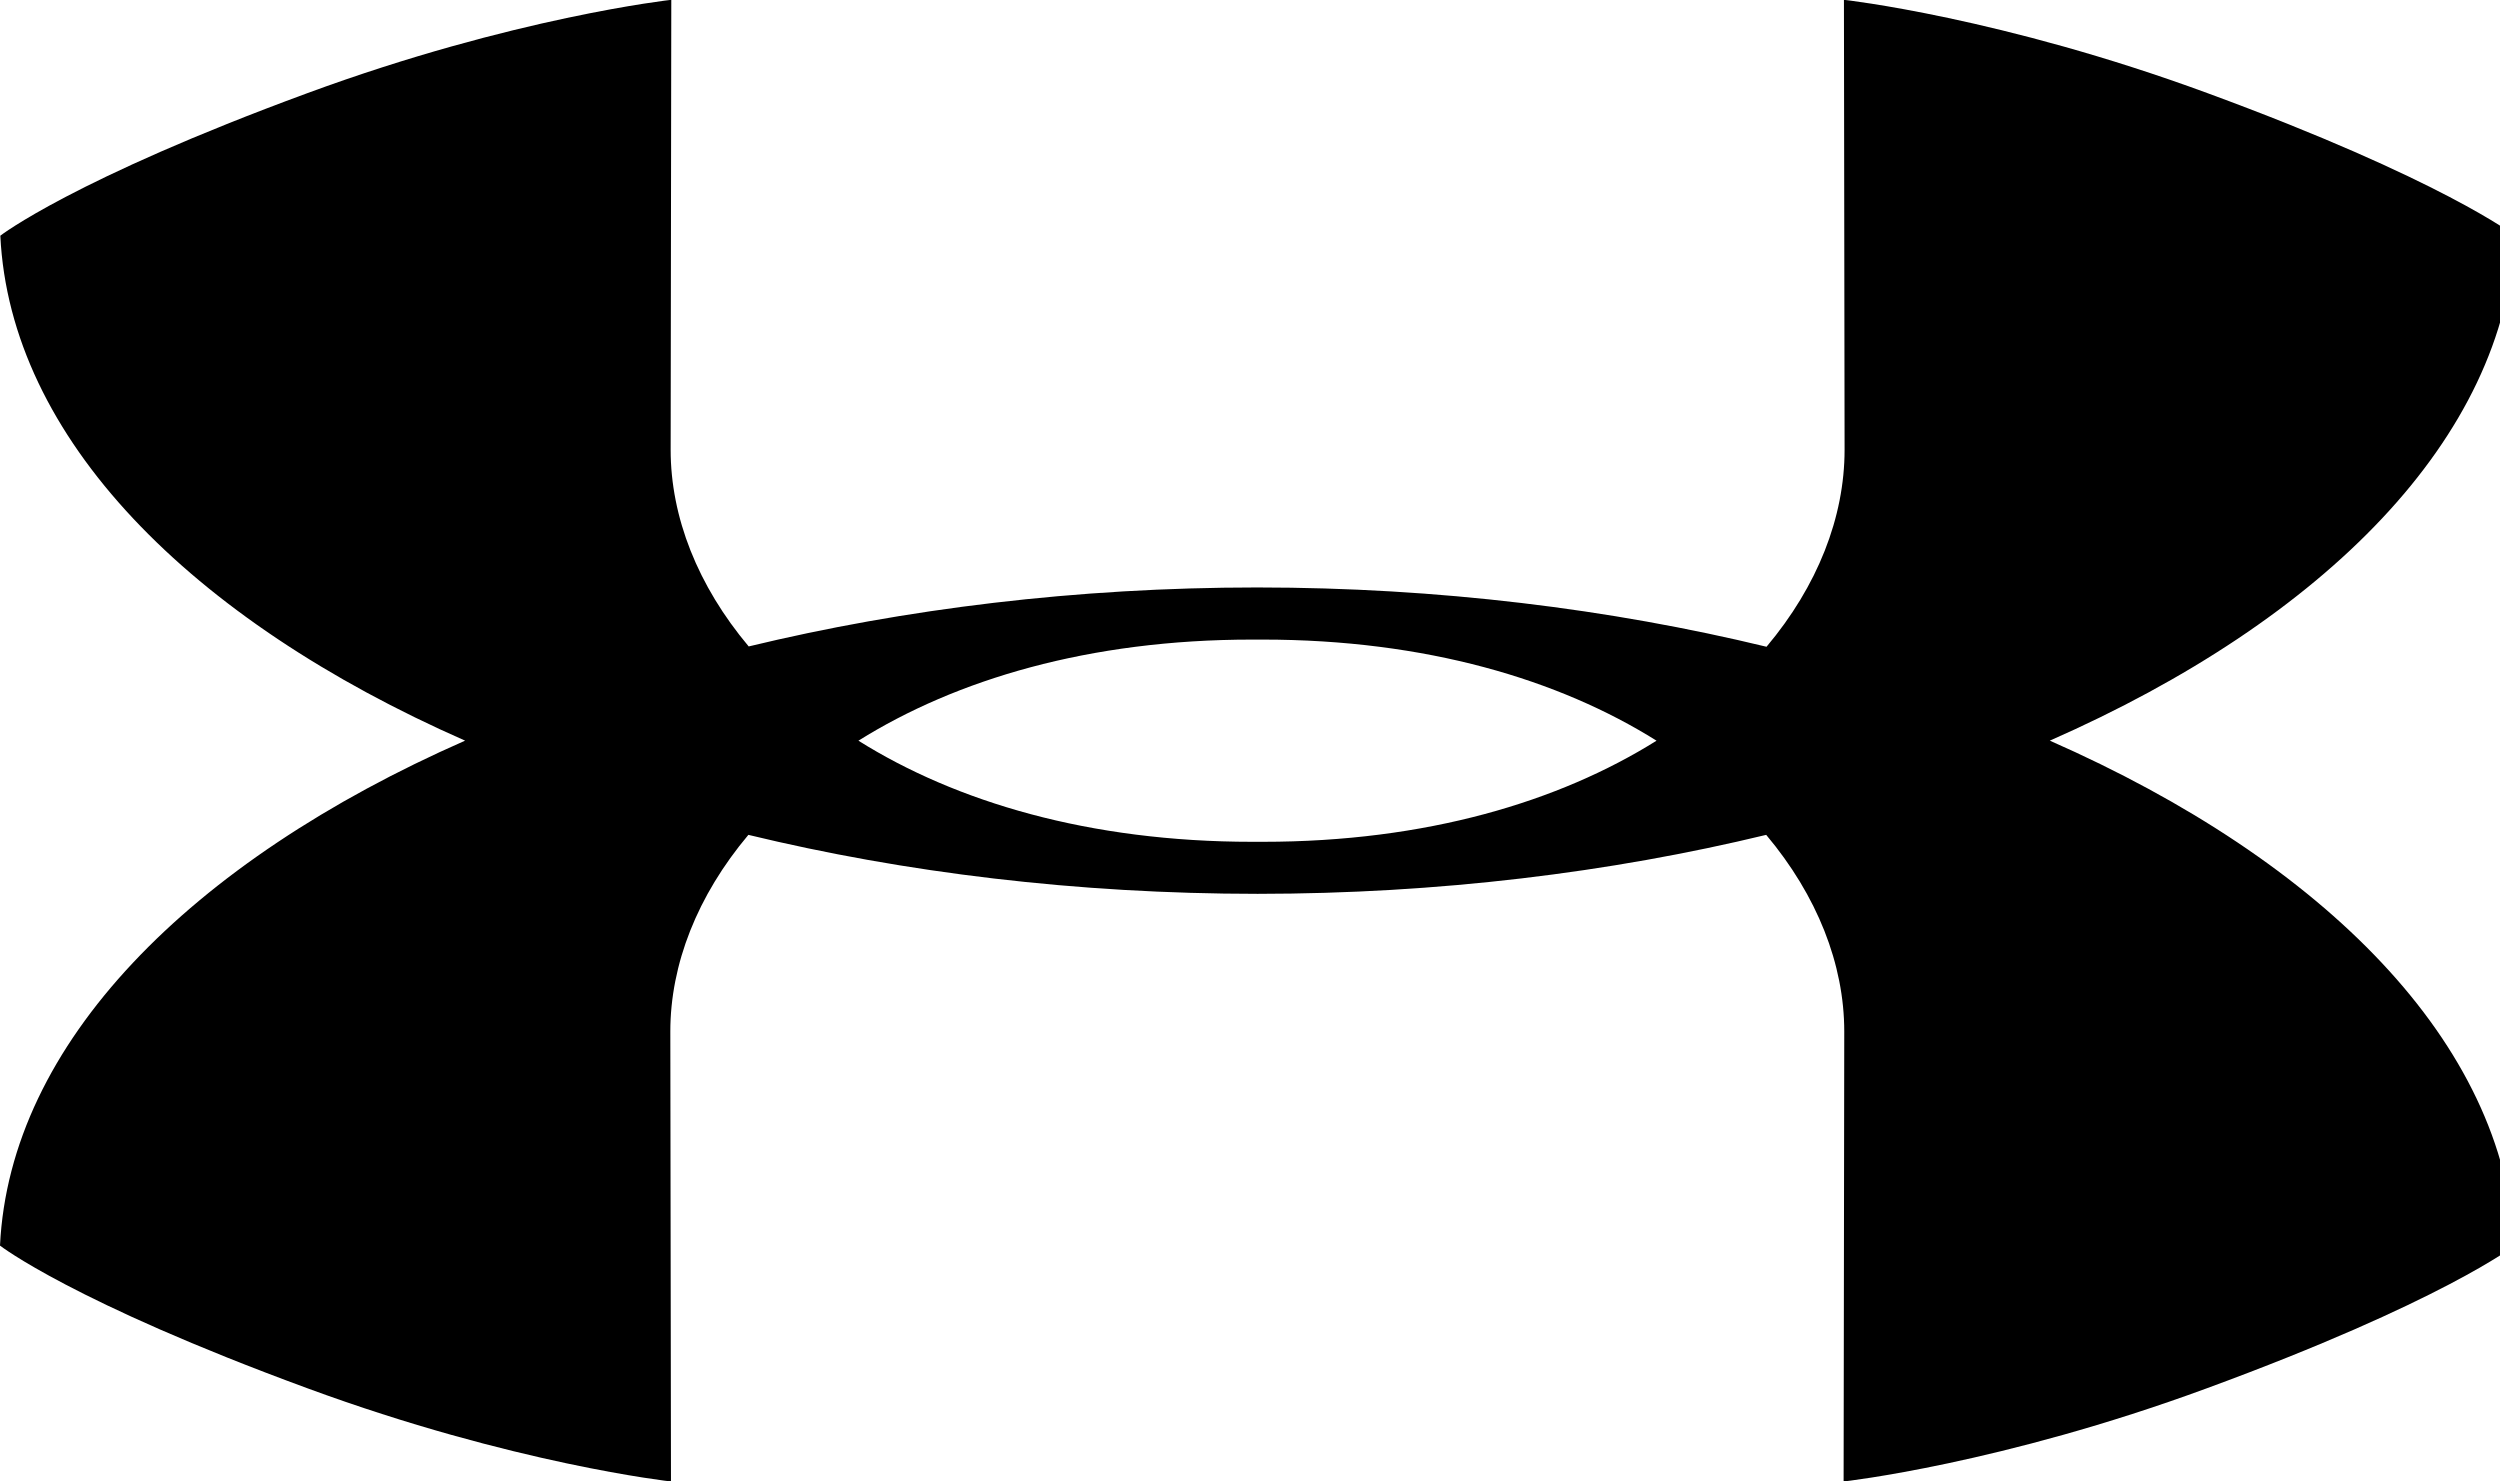 <svg xmlns='http://www.w3.org/2000/svg' width='54' height='32' viewBox='0 0 54 32'>
	<path d='M14.493 32s-3.401-.375-7.855-2.014C1.564 28.122 0 26.905 0 26.905c.21-4.361 4.096-8.29 10.046-10.907C4.098 13.381.217 9.45.007 5.091c0 0 1.566-1.216 6.638-3.081C11.099.371 14.5-.004 14.5-.004l-.014 9.719c0 1.454.583 2.935 1.686 4.248 3.366-.813 7.077-1.273 10.978-1.274h.007c3.907.001 7.629.465 11 1.281 1.105-1.314 1.686-2.799 1.686-4.255l-.014-9.719s3.392.375 7.848 2.014c5.074 1.865 6.645 3.081 6.645 3.081-.209 4.36-4.095 8.29-10.046 10.907 5.948 2.617 9.83 6.548 10.039 10.907 0 0-1.571 1.217-6.645 3.081C43.218 31.625 39.822 32 39.822 32l.014-9.719c0-1.453-.584-2.935-1.686-4.248-3.367.814-7.084 1.272-10.985 1.274-3.907-.001-7.629-.458-11-1.274-1.103 1.313-1.686 2.794-1.686 4.248L14.493 32zm12.558-13.817h.228c3.525 0 6.397-.866 8.502-2.184-2.107-1.321-4.982-2.184-8.509-2.184h-.228c-3.524 0-6.397.866-8.502 2.184 2.106 1.32 4.982 2.184 8.509 2.184z'/>
</svg>
